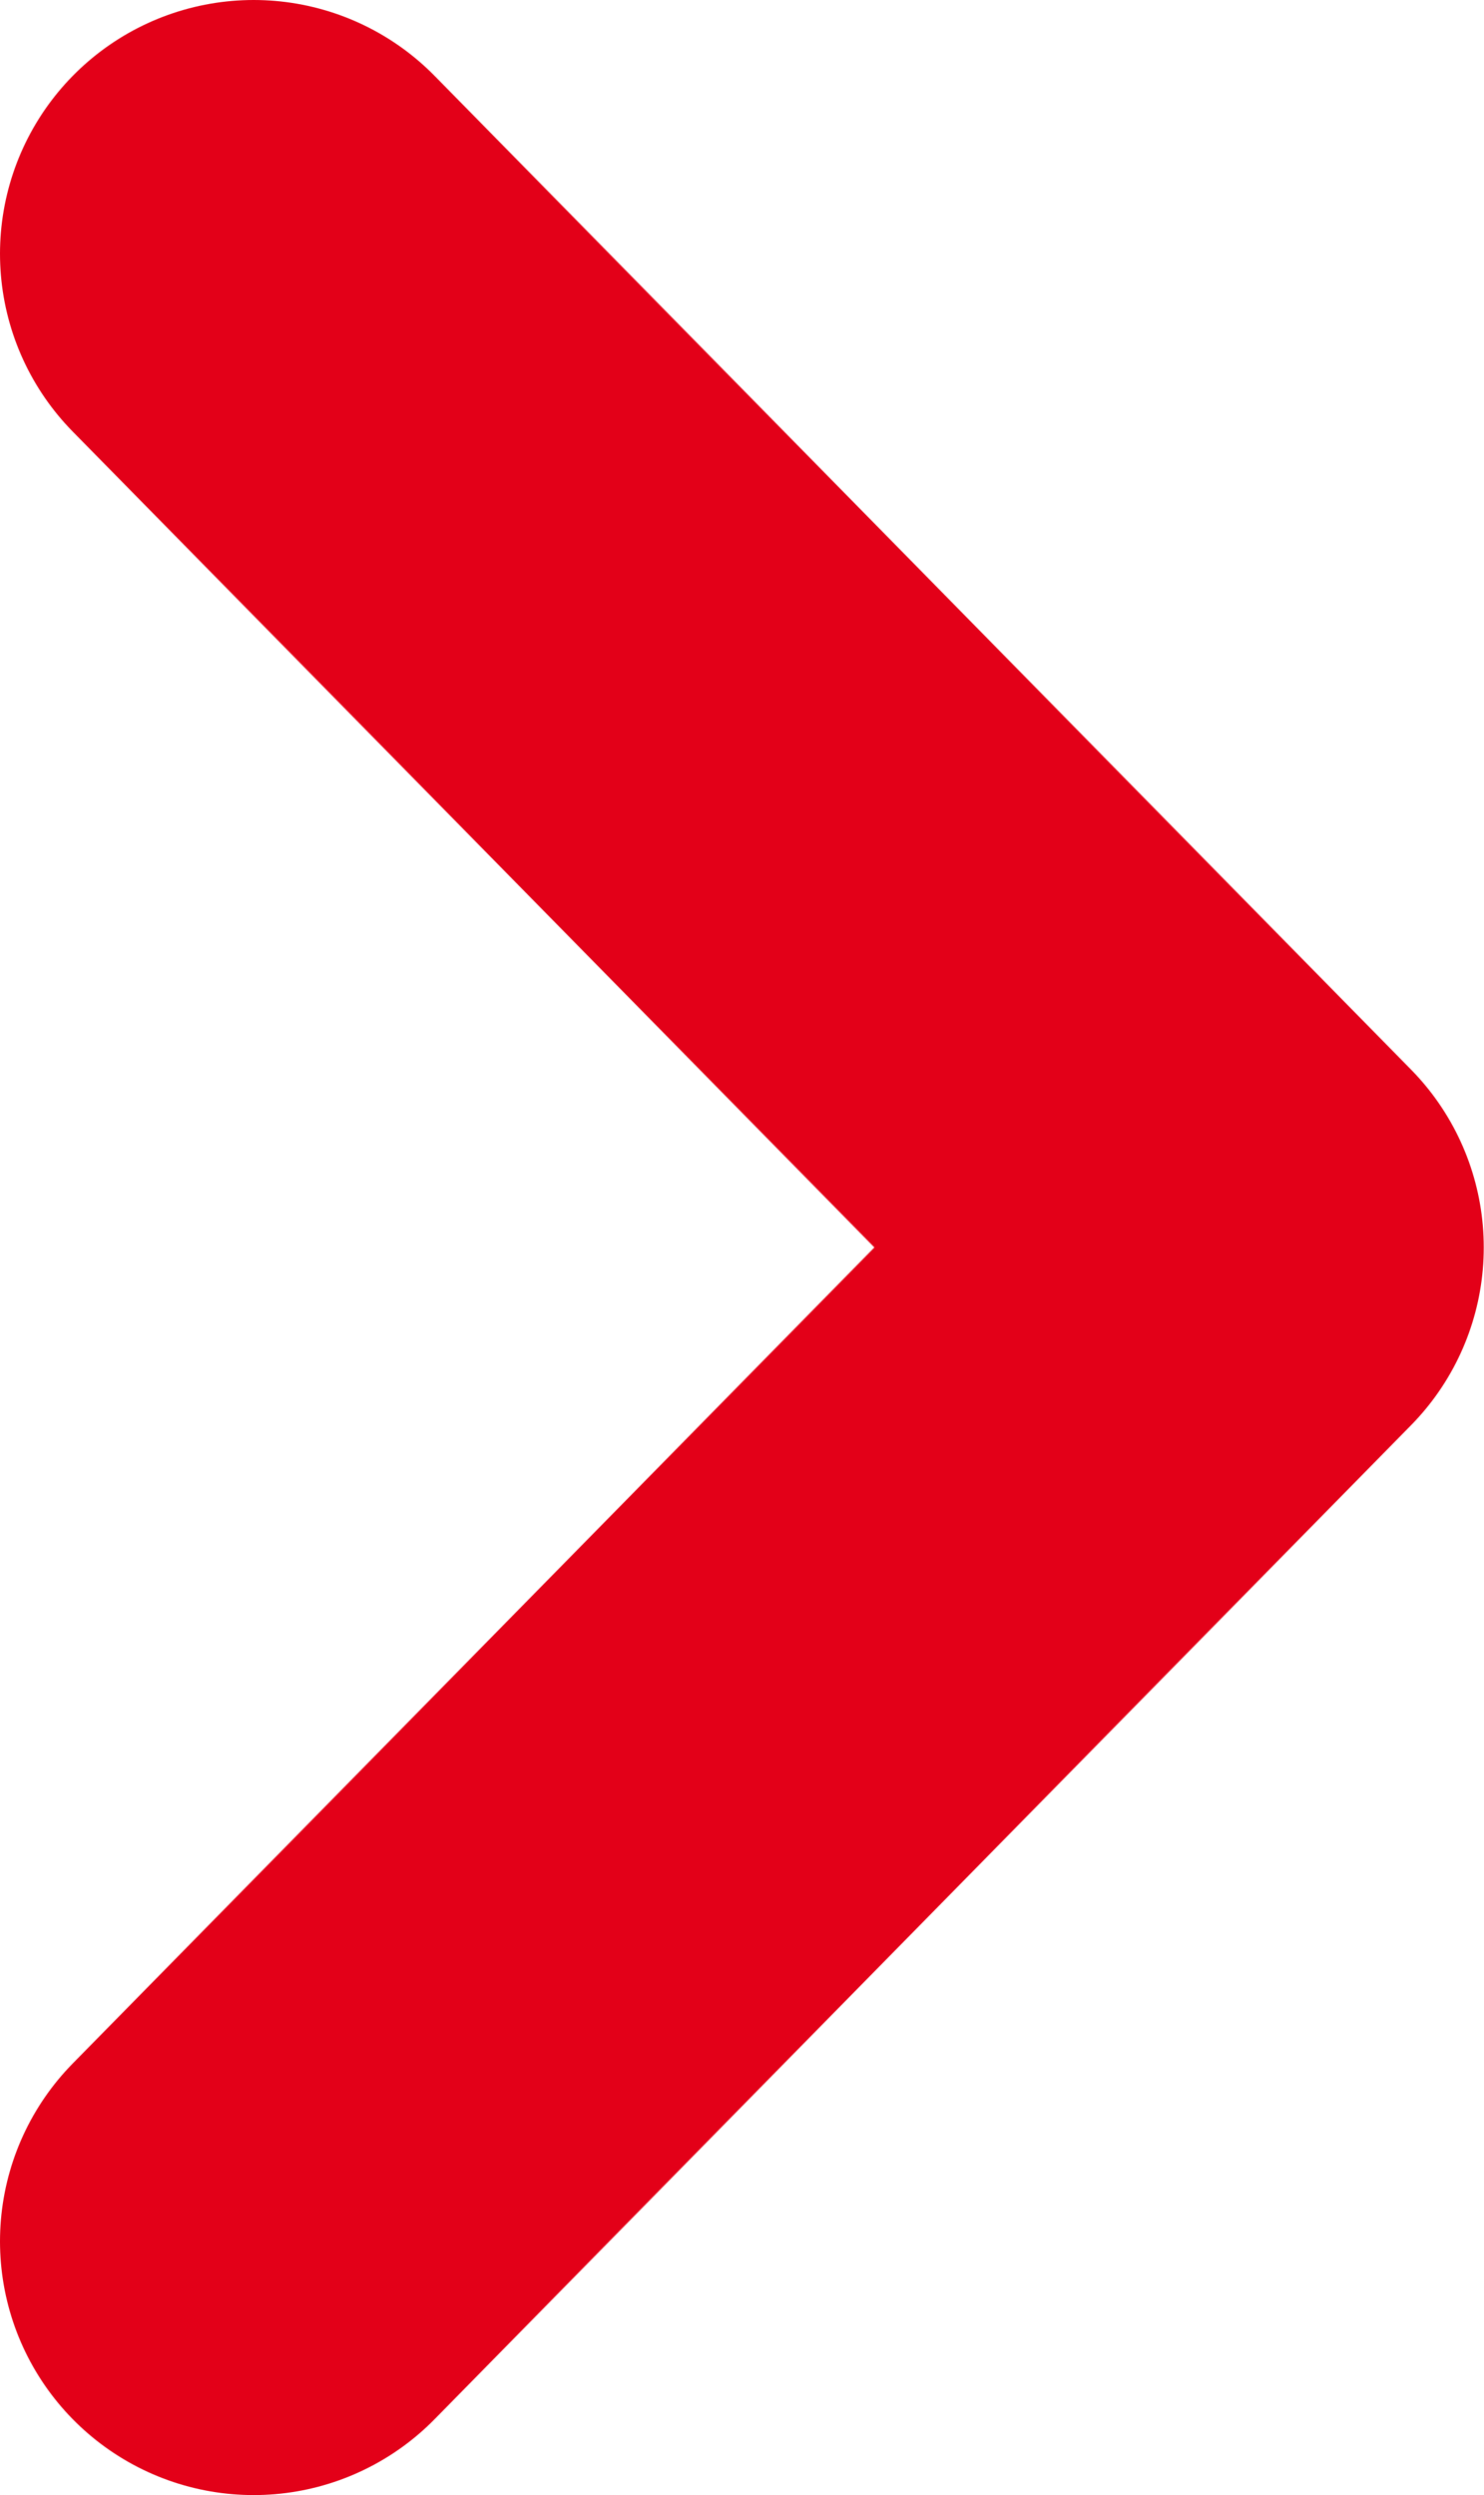 <svg xmlns="http://www.w3.org/2000/svg" viewBox="0 0 5.85 9.833">
  <defs>
    <style>
      .cls-1 {
        fill: none;
        stroke: #e30018;
        stroke-linecap: round;
        stroke-linejoin: round;
        stroke-miterlimit: 10;
        stroke-width: 2px;
      }
    </style>
  </defs>
  <g id="chevron-down_4_" data-name="chevron-down (4)" transform="translate(1 8.833) rotate(-90)">
    <path id="Path" class="cls-1" d="M0,0,3.917,3.849,7.833,0"/>
  </g>
</svg>
